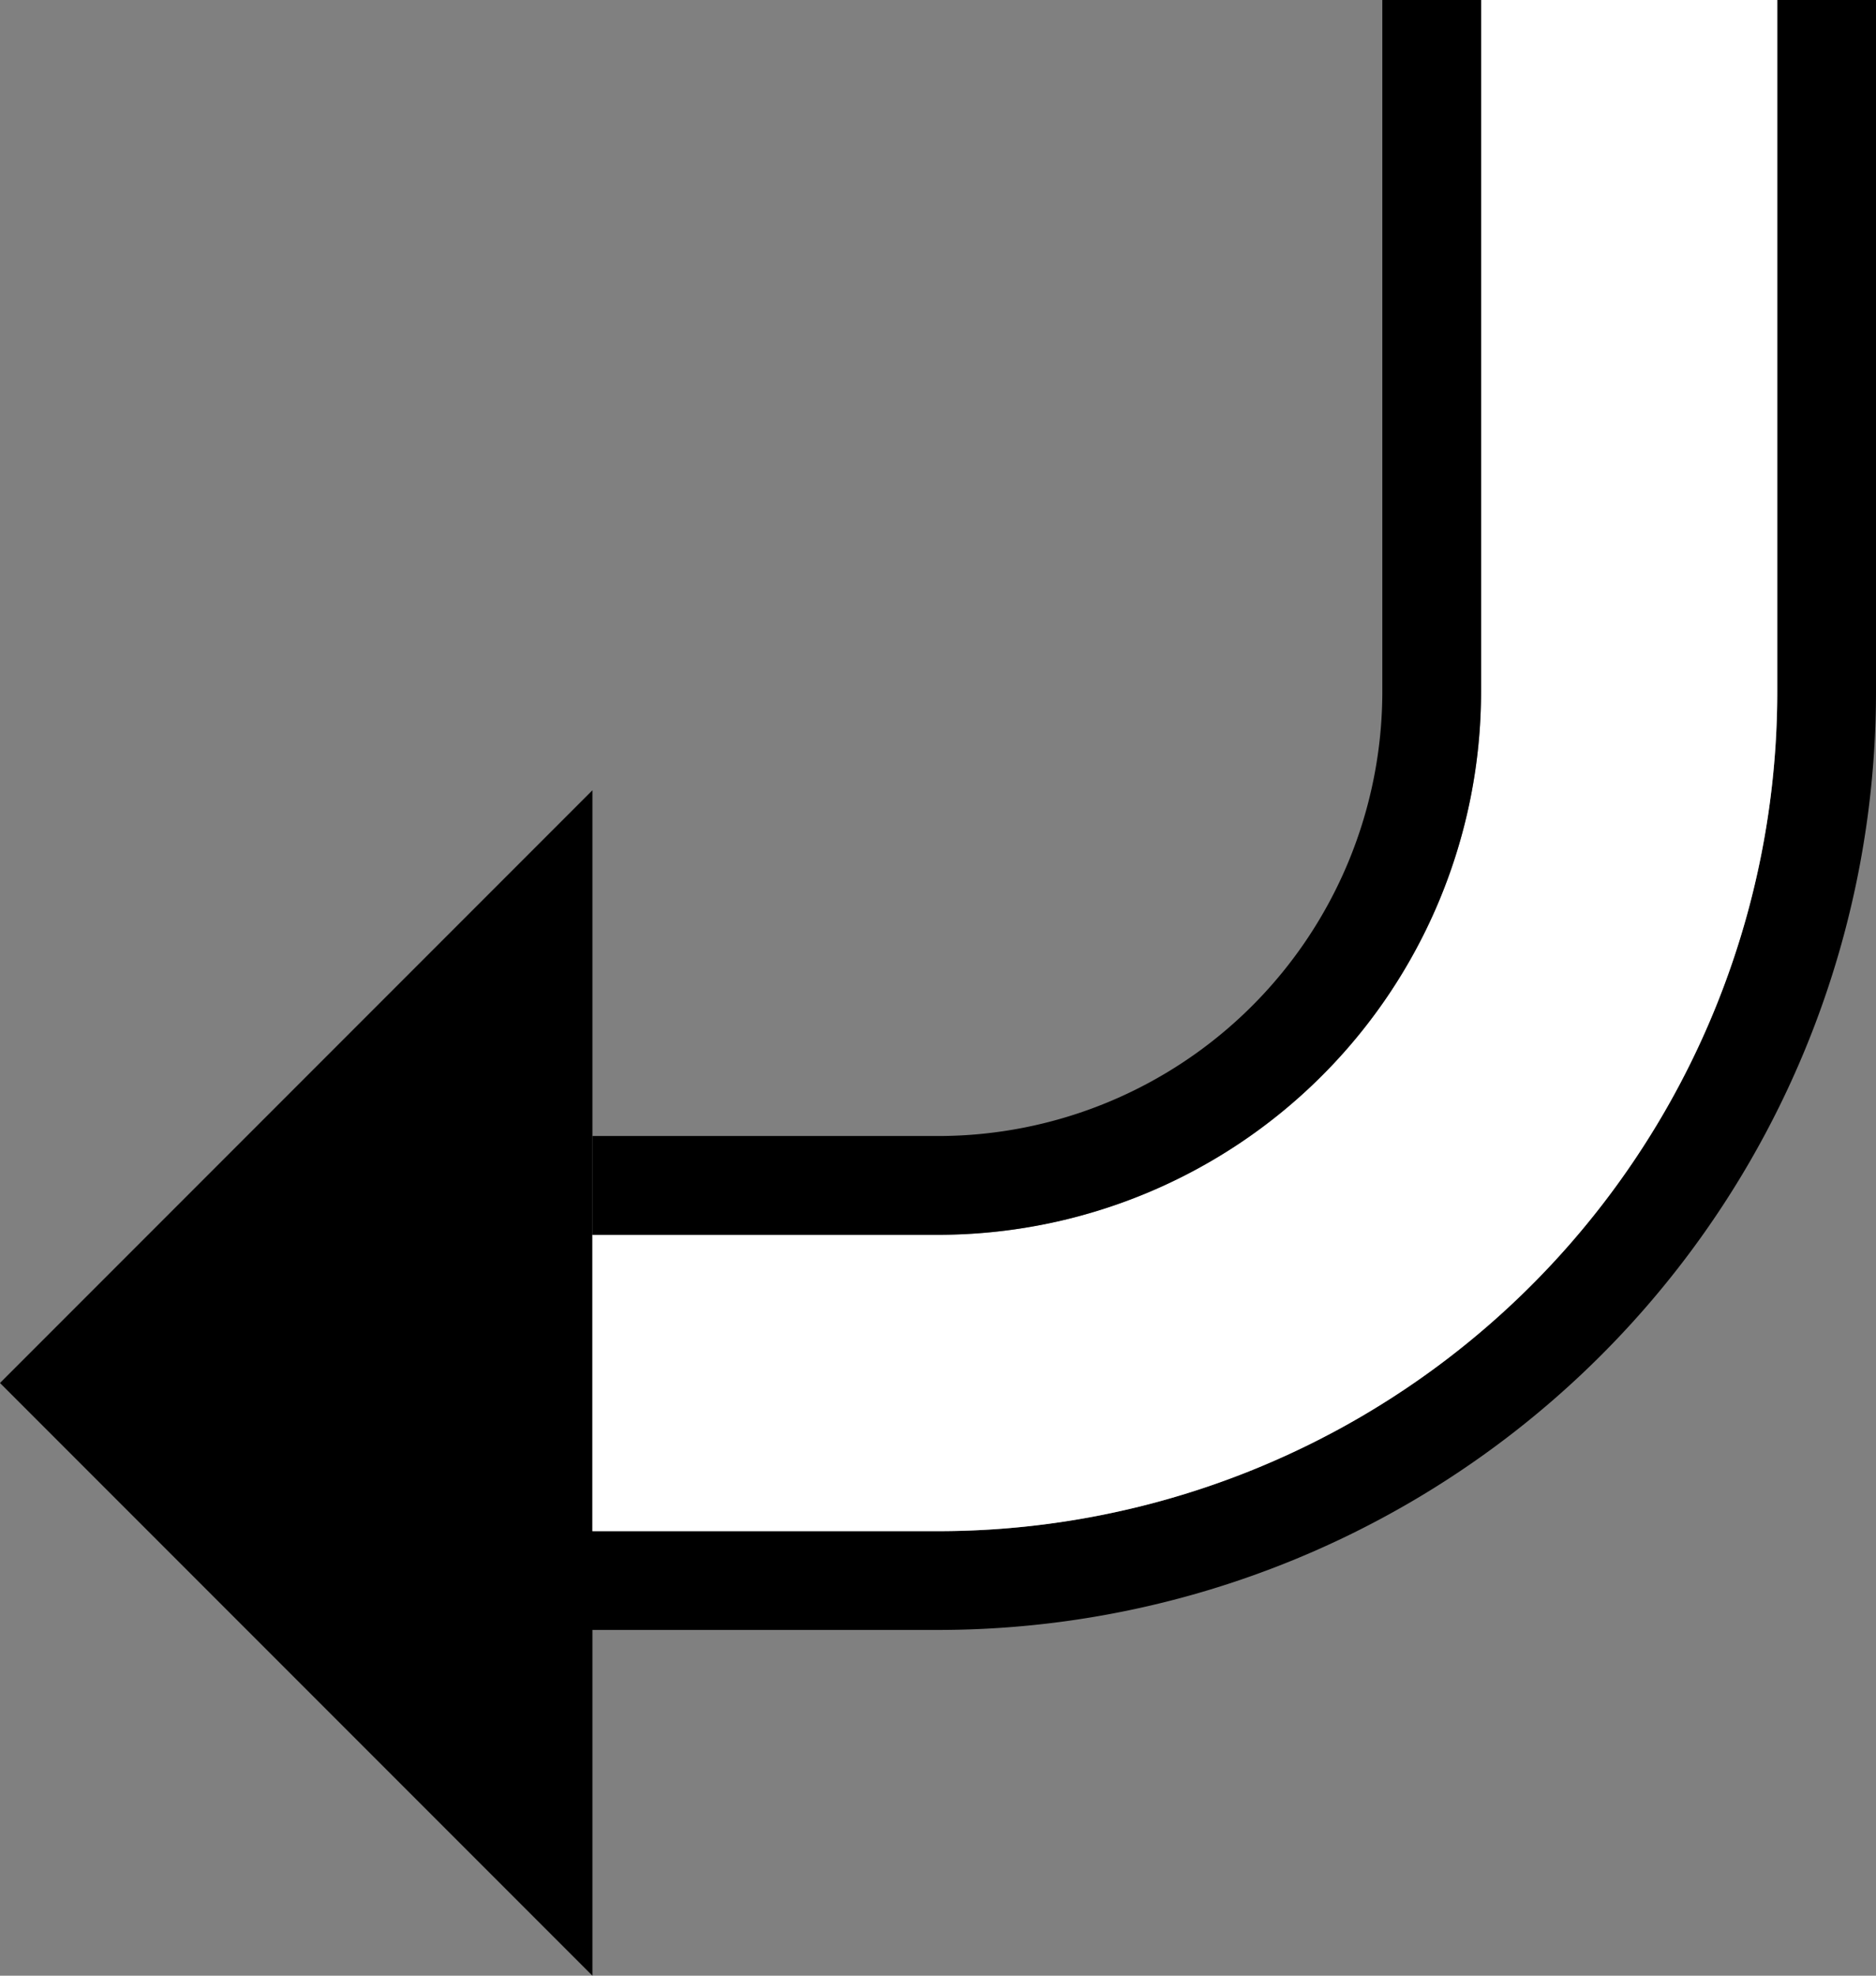 <svg xmlns="http://www.w3.org/2000/svg" version="1.0" width="19" height="20"><rect width="100%" height="100%" fill="#808080" stroke="none"/><path d="M6 20l-6-6 6-6v12zM19 7a9.5 9.5 0 0 1-9.5 9.5H6v-1h3.5A8.5 8.5 0 0 0 18 7V0h1v7z"/><path d="M18 7a8.5 8.5 0 0 1-8.5 8.5H6v-3h3.5A5.5 5.5 0 0 0 15 7V0h3v7z" fill="#fff"/><path d="M15 7a5.5 5.5 0 0 1-5.5 5.5H6v-1h3.5A4.5 4.5 0 0 0 14 7V0h1v7z"/></svg>